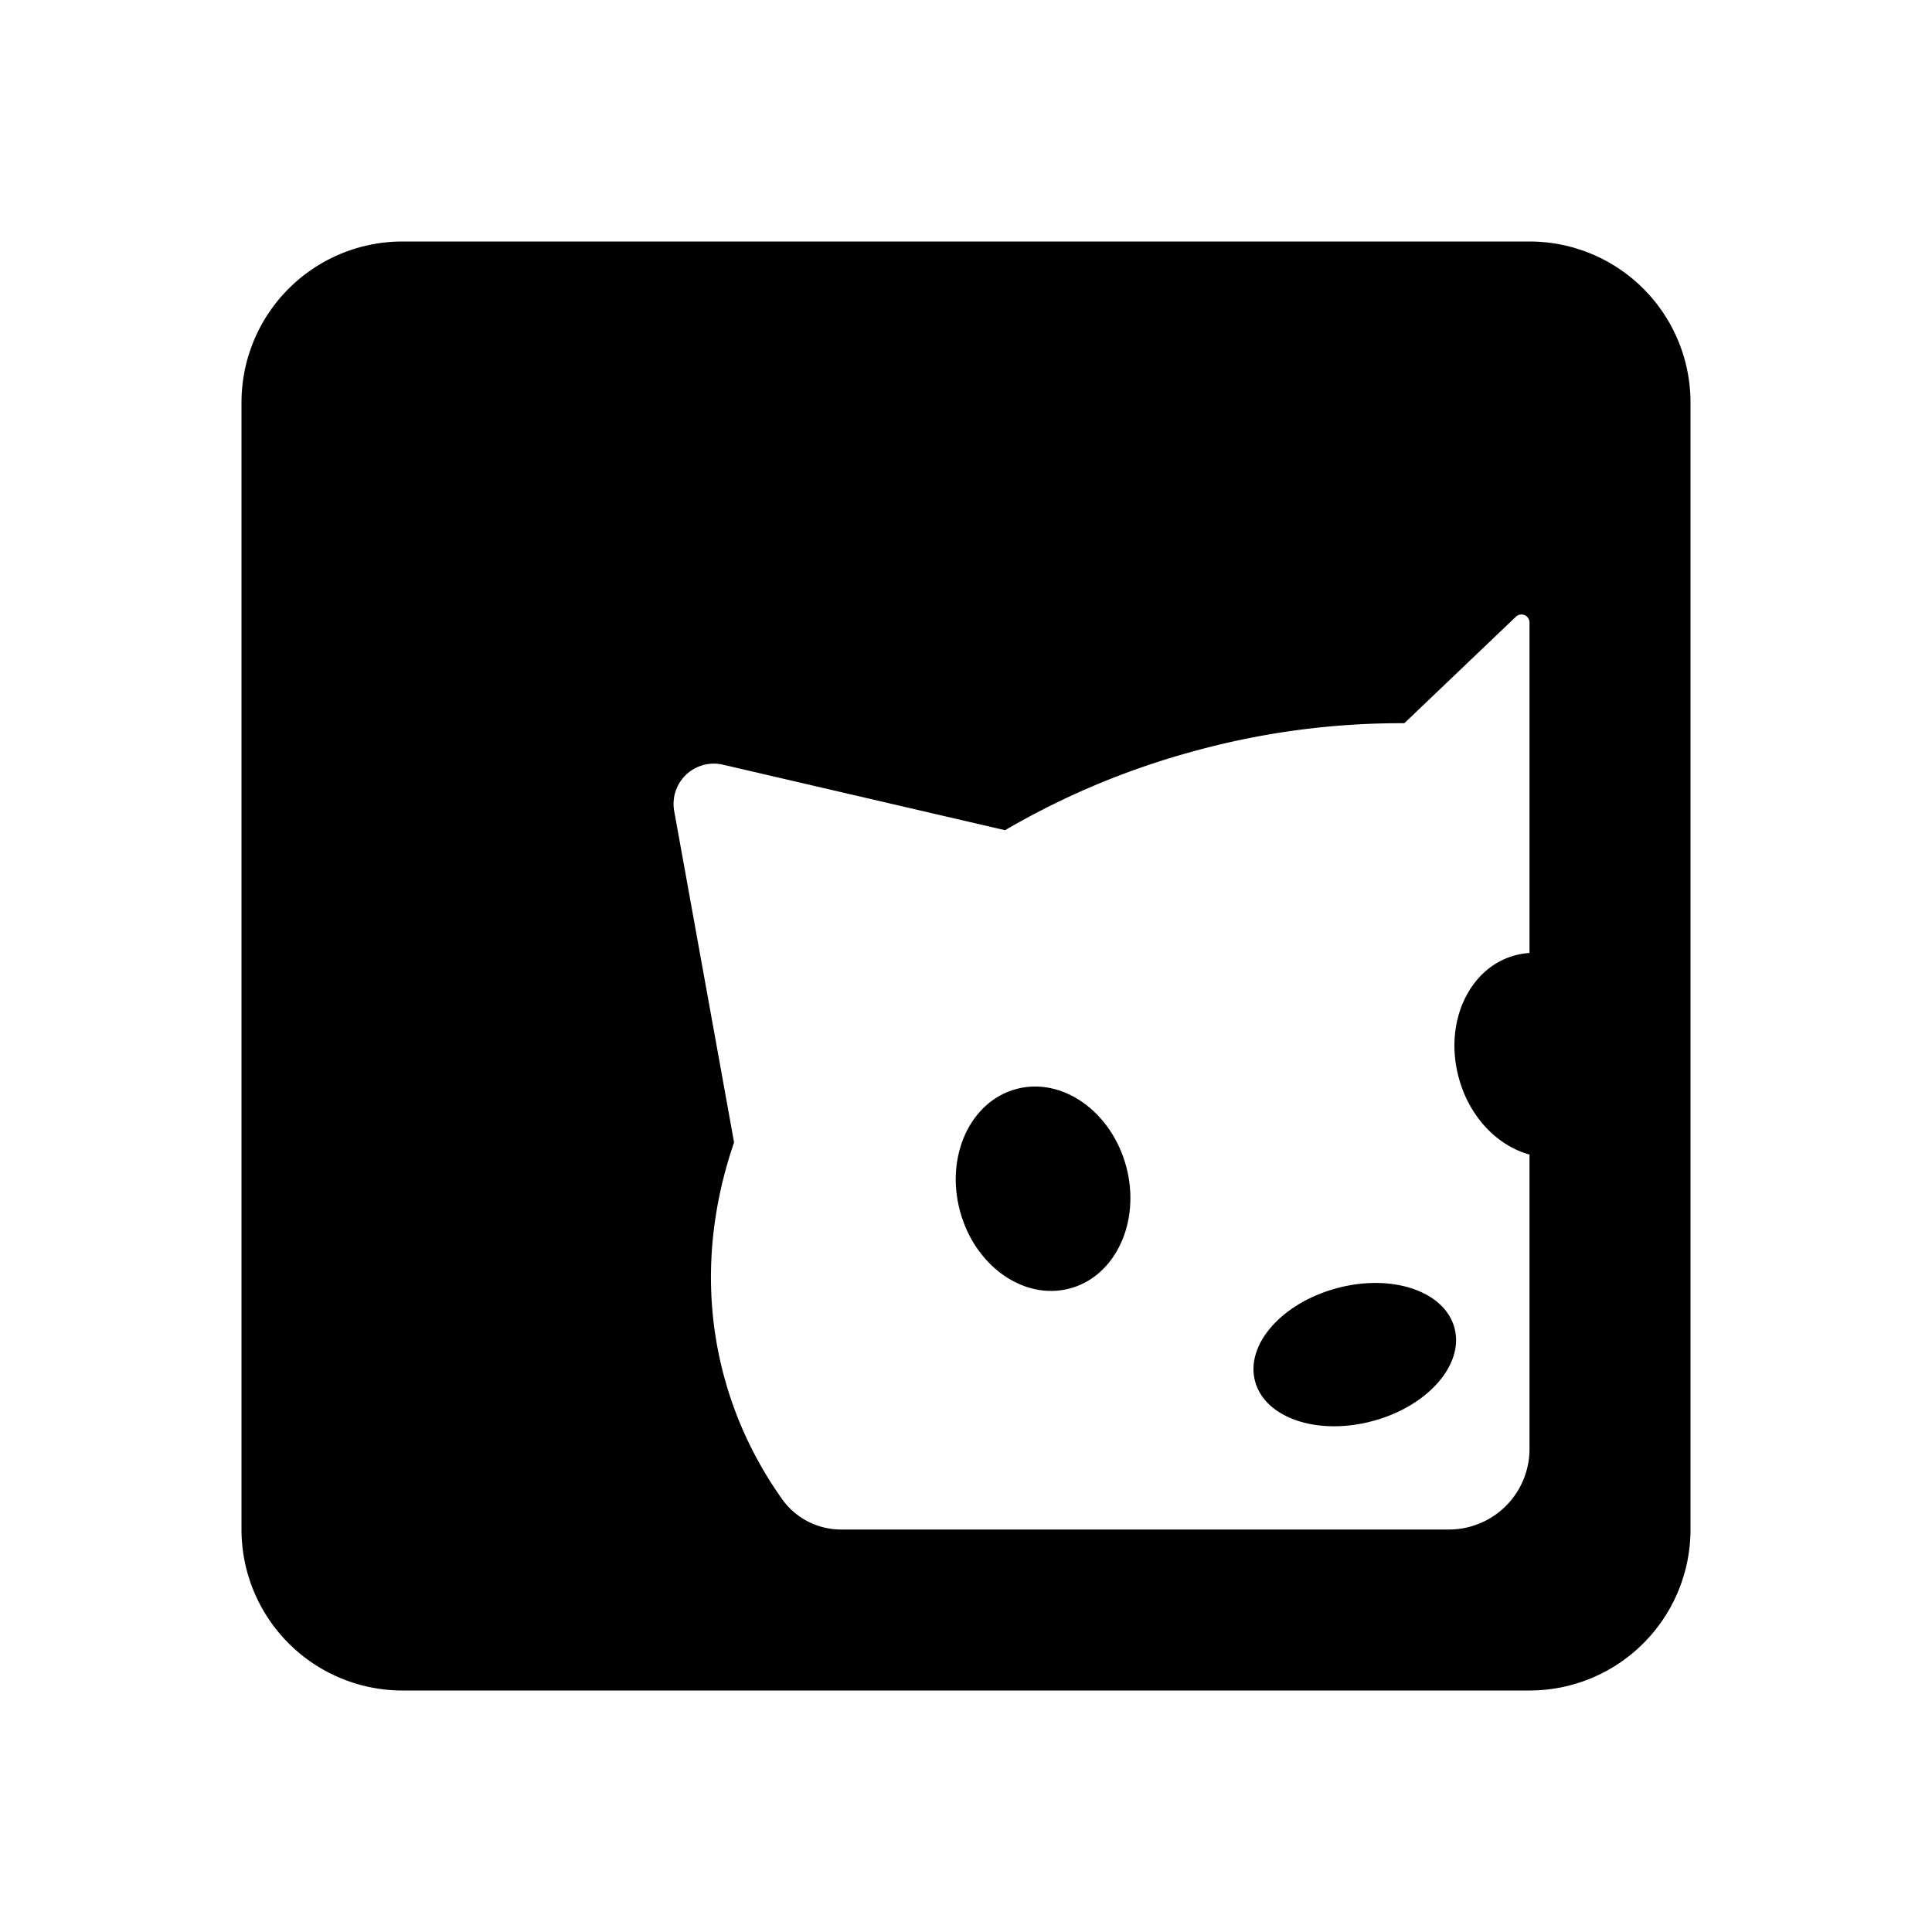<svg xmlns="http://www.w3.org/2000/svg" width="24" height="24" fill="none" viewBox="0 0 24 24">
  <path fill="currentColor"
    d="M13.29 16.006c.57-.153.883-.832.7-1.516-.184-.684-.795-1.115-1.365-.962-.57.152-.884.831-.7 1.515.183.684.794 1.115 1.364.963Zm4.778.489c.123.457-.333.975-1.017 1.158-.684.184-1.338-.037-1.46-.494-.123-.456.333-.974 1.017-1.157.684-.184 1.338.037 1.46.494Z" />
  <path fill="currentColor" fill-rule="evenodd"
    d="M5 3a2 2 0 0 0-2 2v14a2 2 0 0 0 2 2h14a2 2 0 0 0 2-2V5a2 2 0 0 0-2-2H5Zm9.877 6.319a9.683 9.683 0 0 0-2.392.994L8.98 9.499a.5.5 0 0 0-.605.575l.744 4.117c-.324.944-.385 1.936-.126 2.902.152.565.402 1.083.735 1.547a.9.9 0 0 0 .741.36H18a1 1 0 0 0 1-1v-3.658c-.398-.108-.75-.468-.88-.959-.184-.684.13-1.362.7-1.515a.908.908 0 0 1 .18-.03V7.734a.1.1 0 0 0-.169-.073l-1.386 1.323a9.685 9.685 0 0 0-2.568.335Z"
    clip-rule="evenodd" />
</svg>
